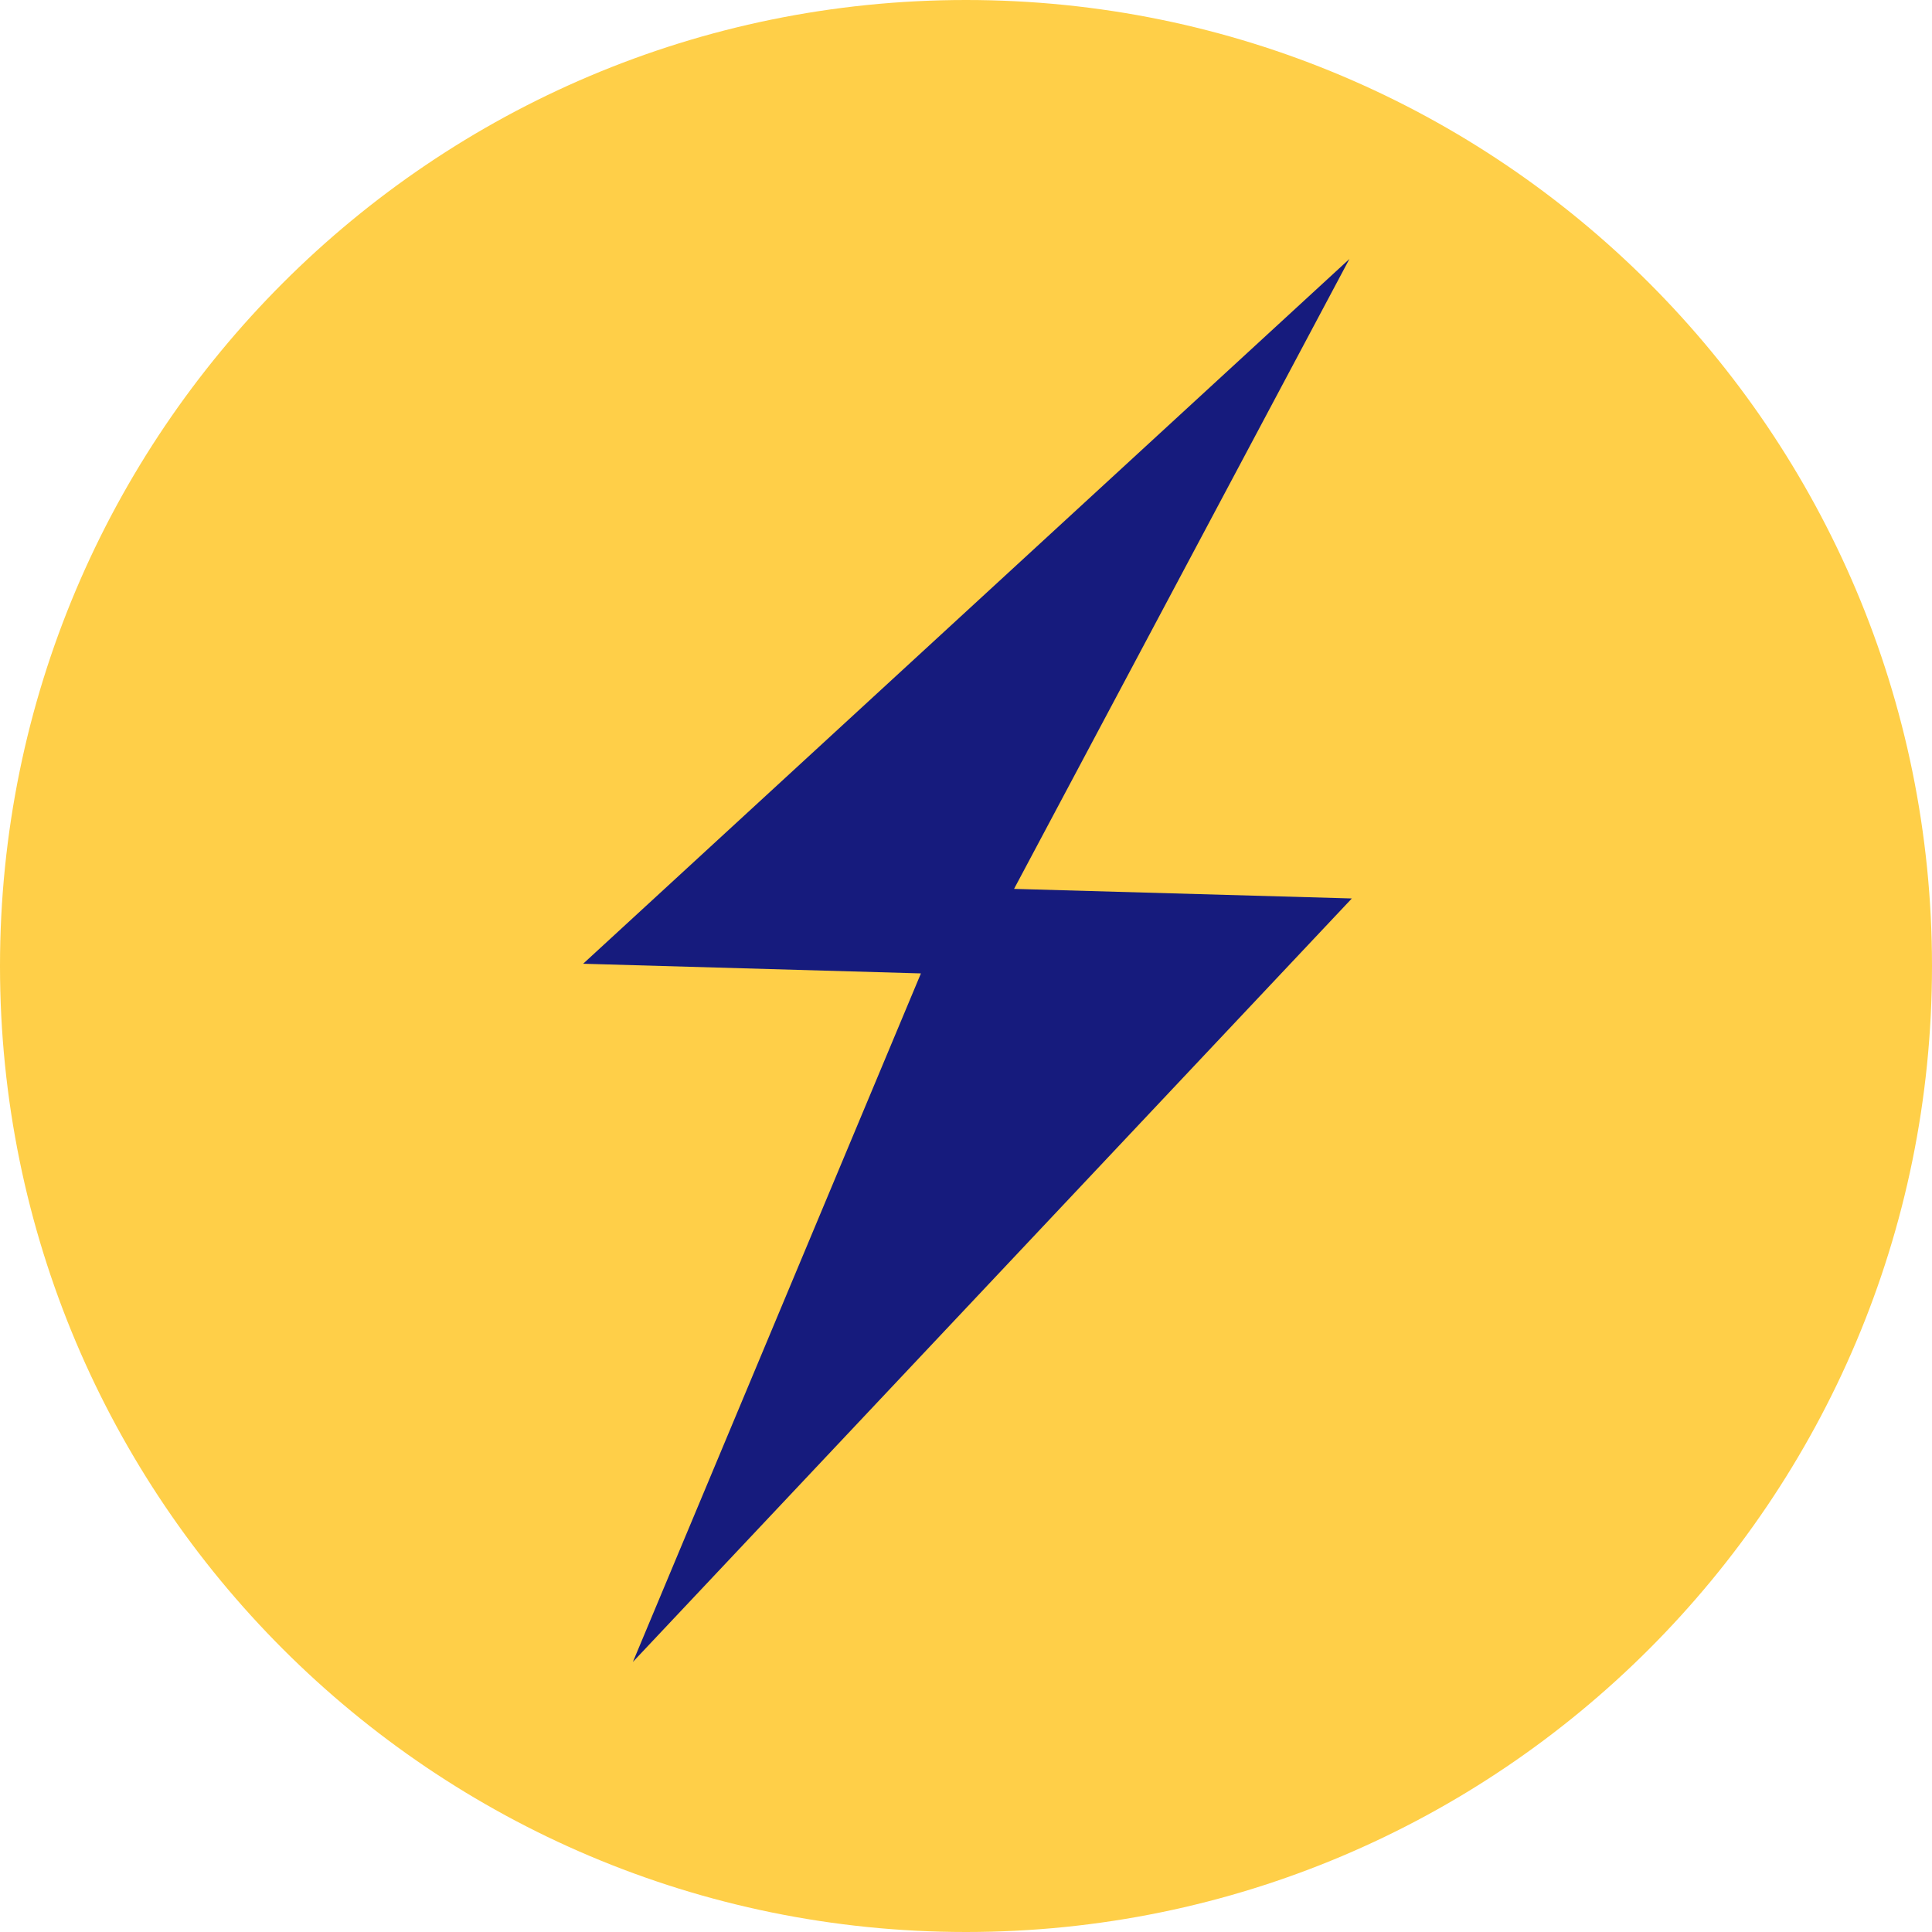 <svg xmlns="http://www.w3.org/2000/svg" width="24" height="24" fill="none" viewBox="0 0 24 24"><path fill="#FFCF48" d="M24 12C24 18.628 18.628 24 12 24C5.372 24 0 18.628 0 12C0 5.373 5.372 0 12 0C18.628 0 24 5.373 24 12Z"/><path fill="#161B7D" d="M11.44 12.092L7.244 11.972L16.763 3.217L12.597 11.042L16.793 11.161L7.862 20.645L11.44 12.092Z"/></svg>